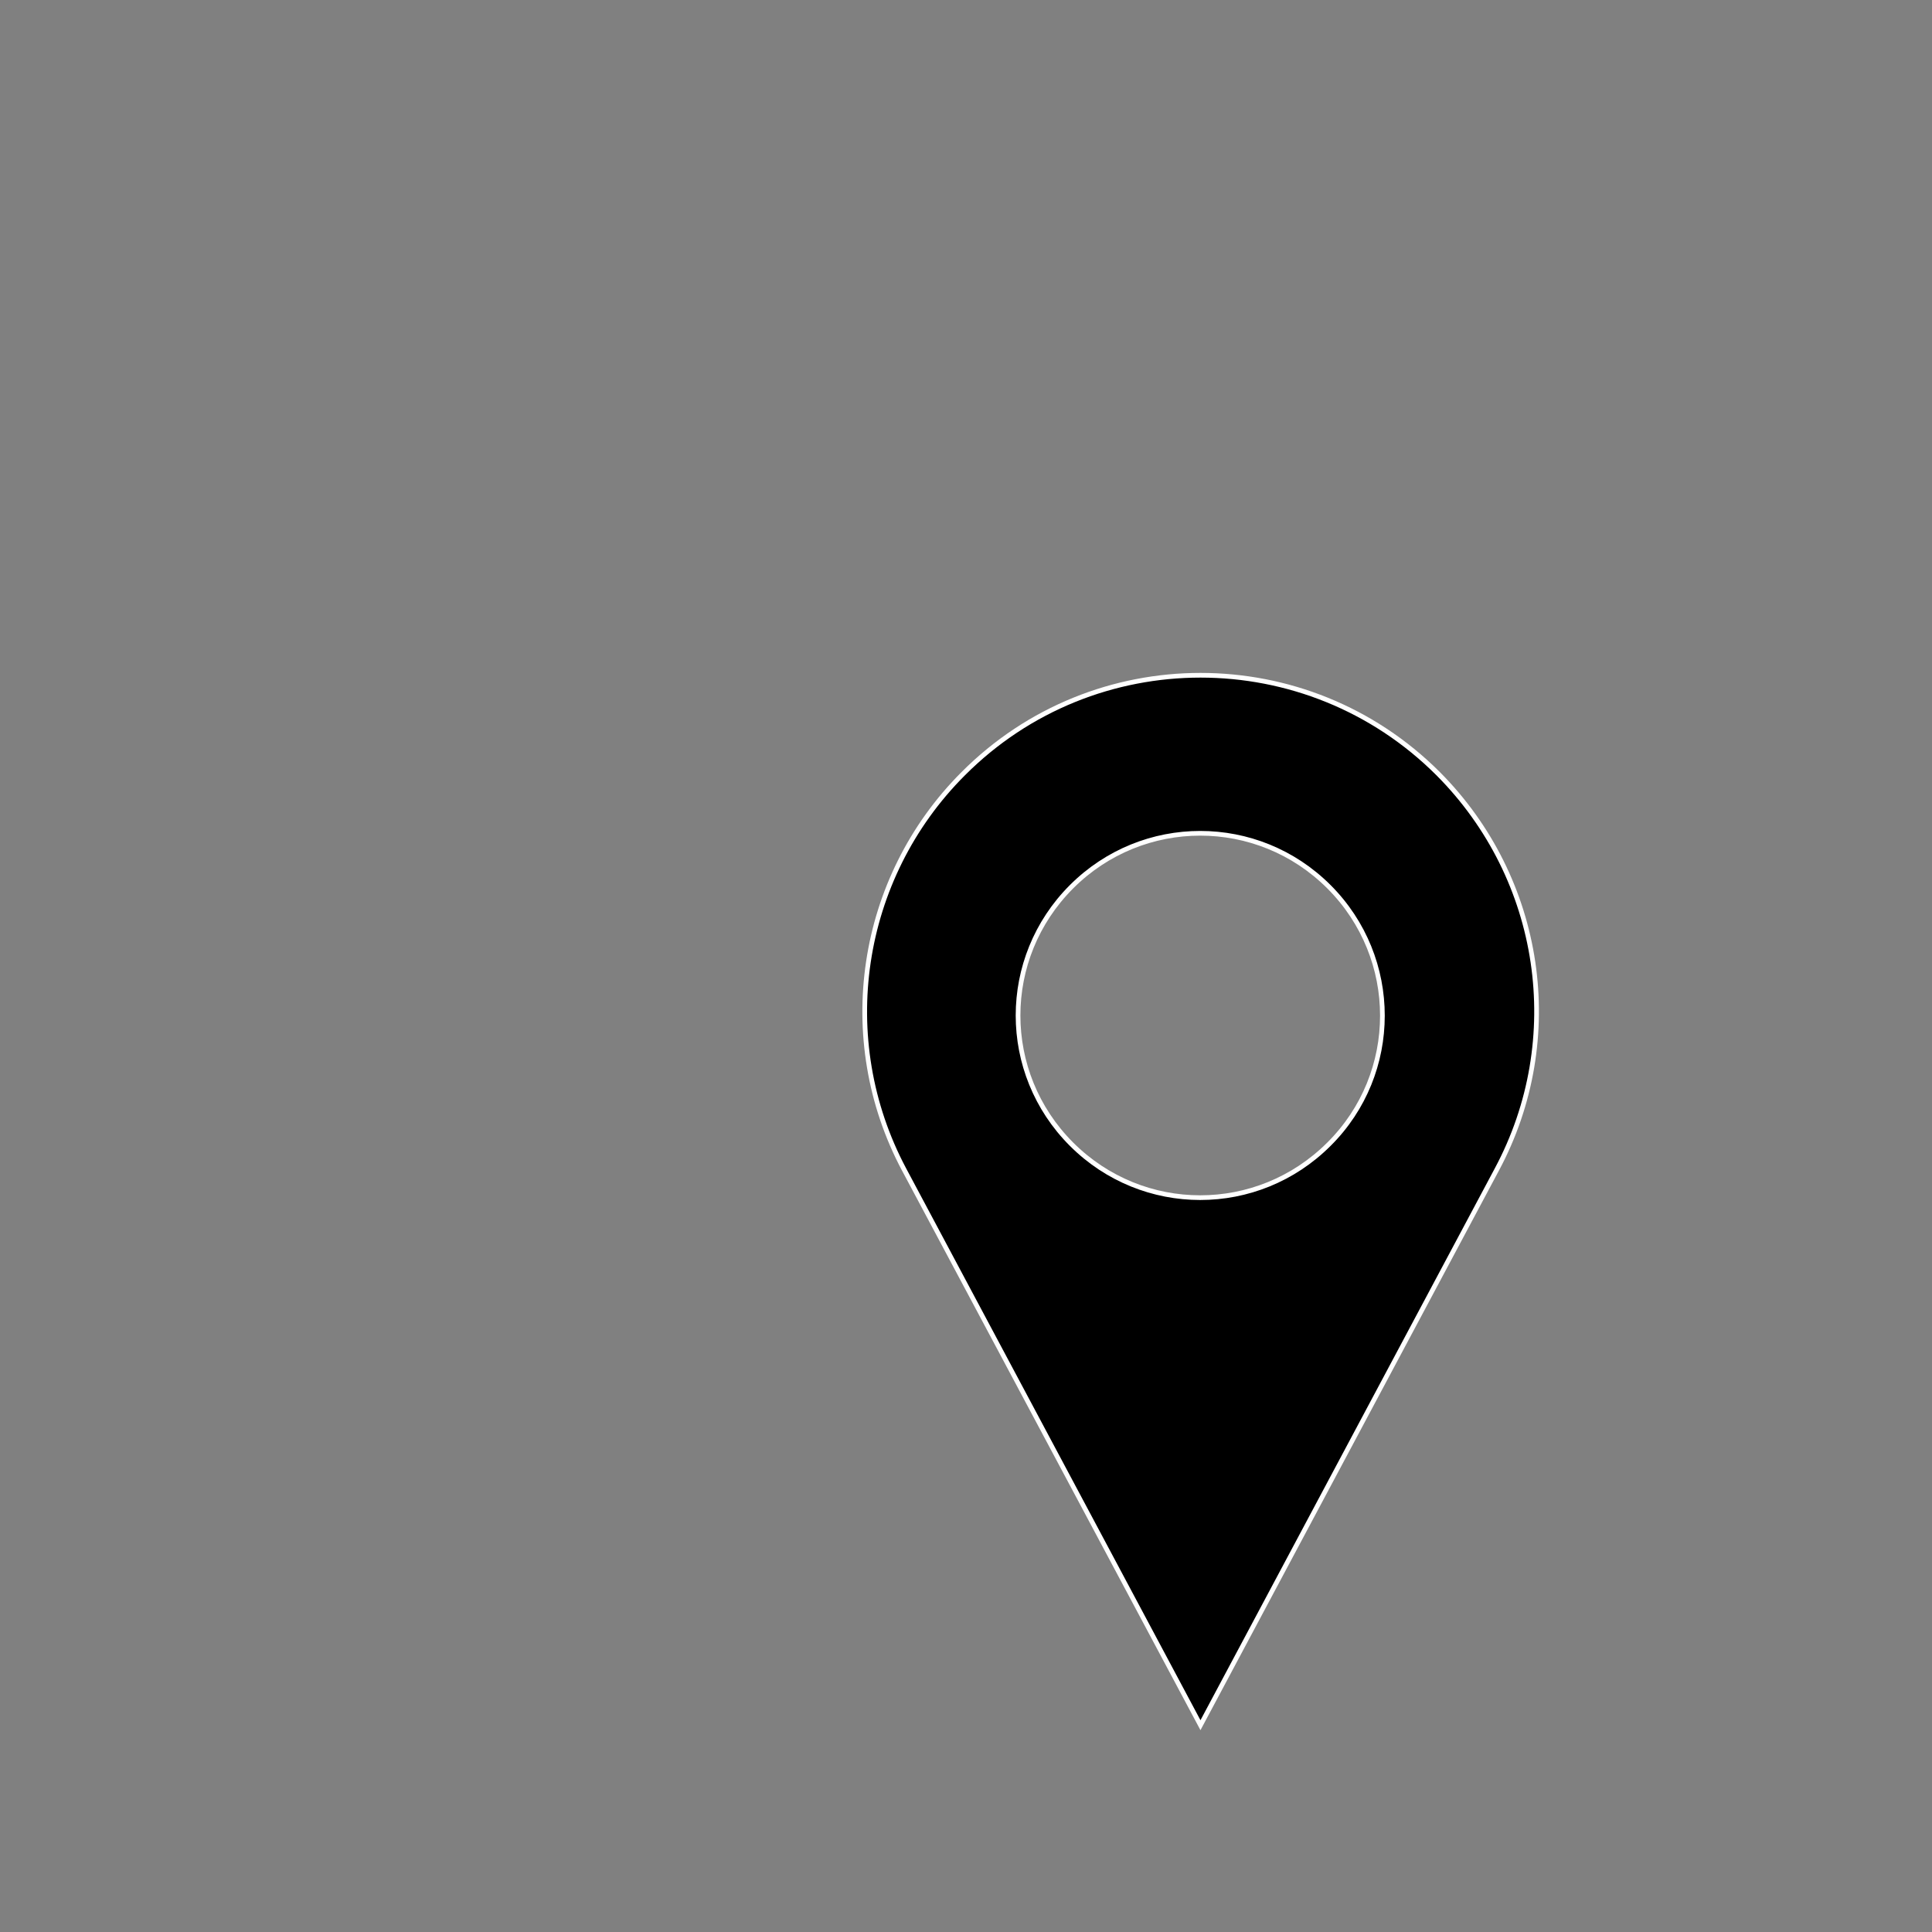 <?xml version="1.0" ?>
<svg height="512px" id="Layer_1" version="1.1" viewBox="0 0 412 412" width="512px" xml:space="preserve" xmlns="http://www.w3.org/2000/svg" xmlns:xlink="http://www.w3.org/1999/xlink">
	<rect x="0" y="0" width="412" height="412" fill="#808080" stroke="none"/>
	<g>
		<path fill="#000" d="   M306.7,165L306.7,165c-28-28-73.4-28-101.3,0l0,0c-22.3,22.3-27.4,56.6-12.6,84.4L256,367.9l63.2-118.5   C334.1,221.6,329,187.4,306.7,165z M283.4,244L283.4,244c-15.2,15.2-39.7,15.2-54.9,0h0c-15.2-15.2-15.2-39.7,0-54.9l0,0   c15.2-15.2,39.7-15.2,54.9,0l0,0C298.6,204.3,298.6,228.9,283.4,244z"  stroke="#fff"/>
	</g>
</svg>